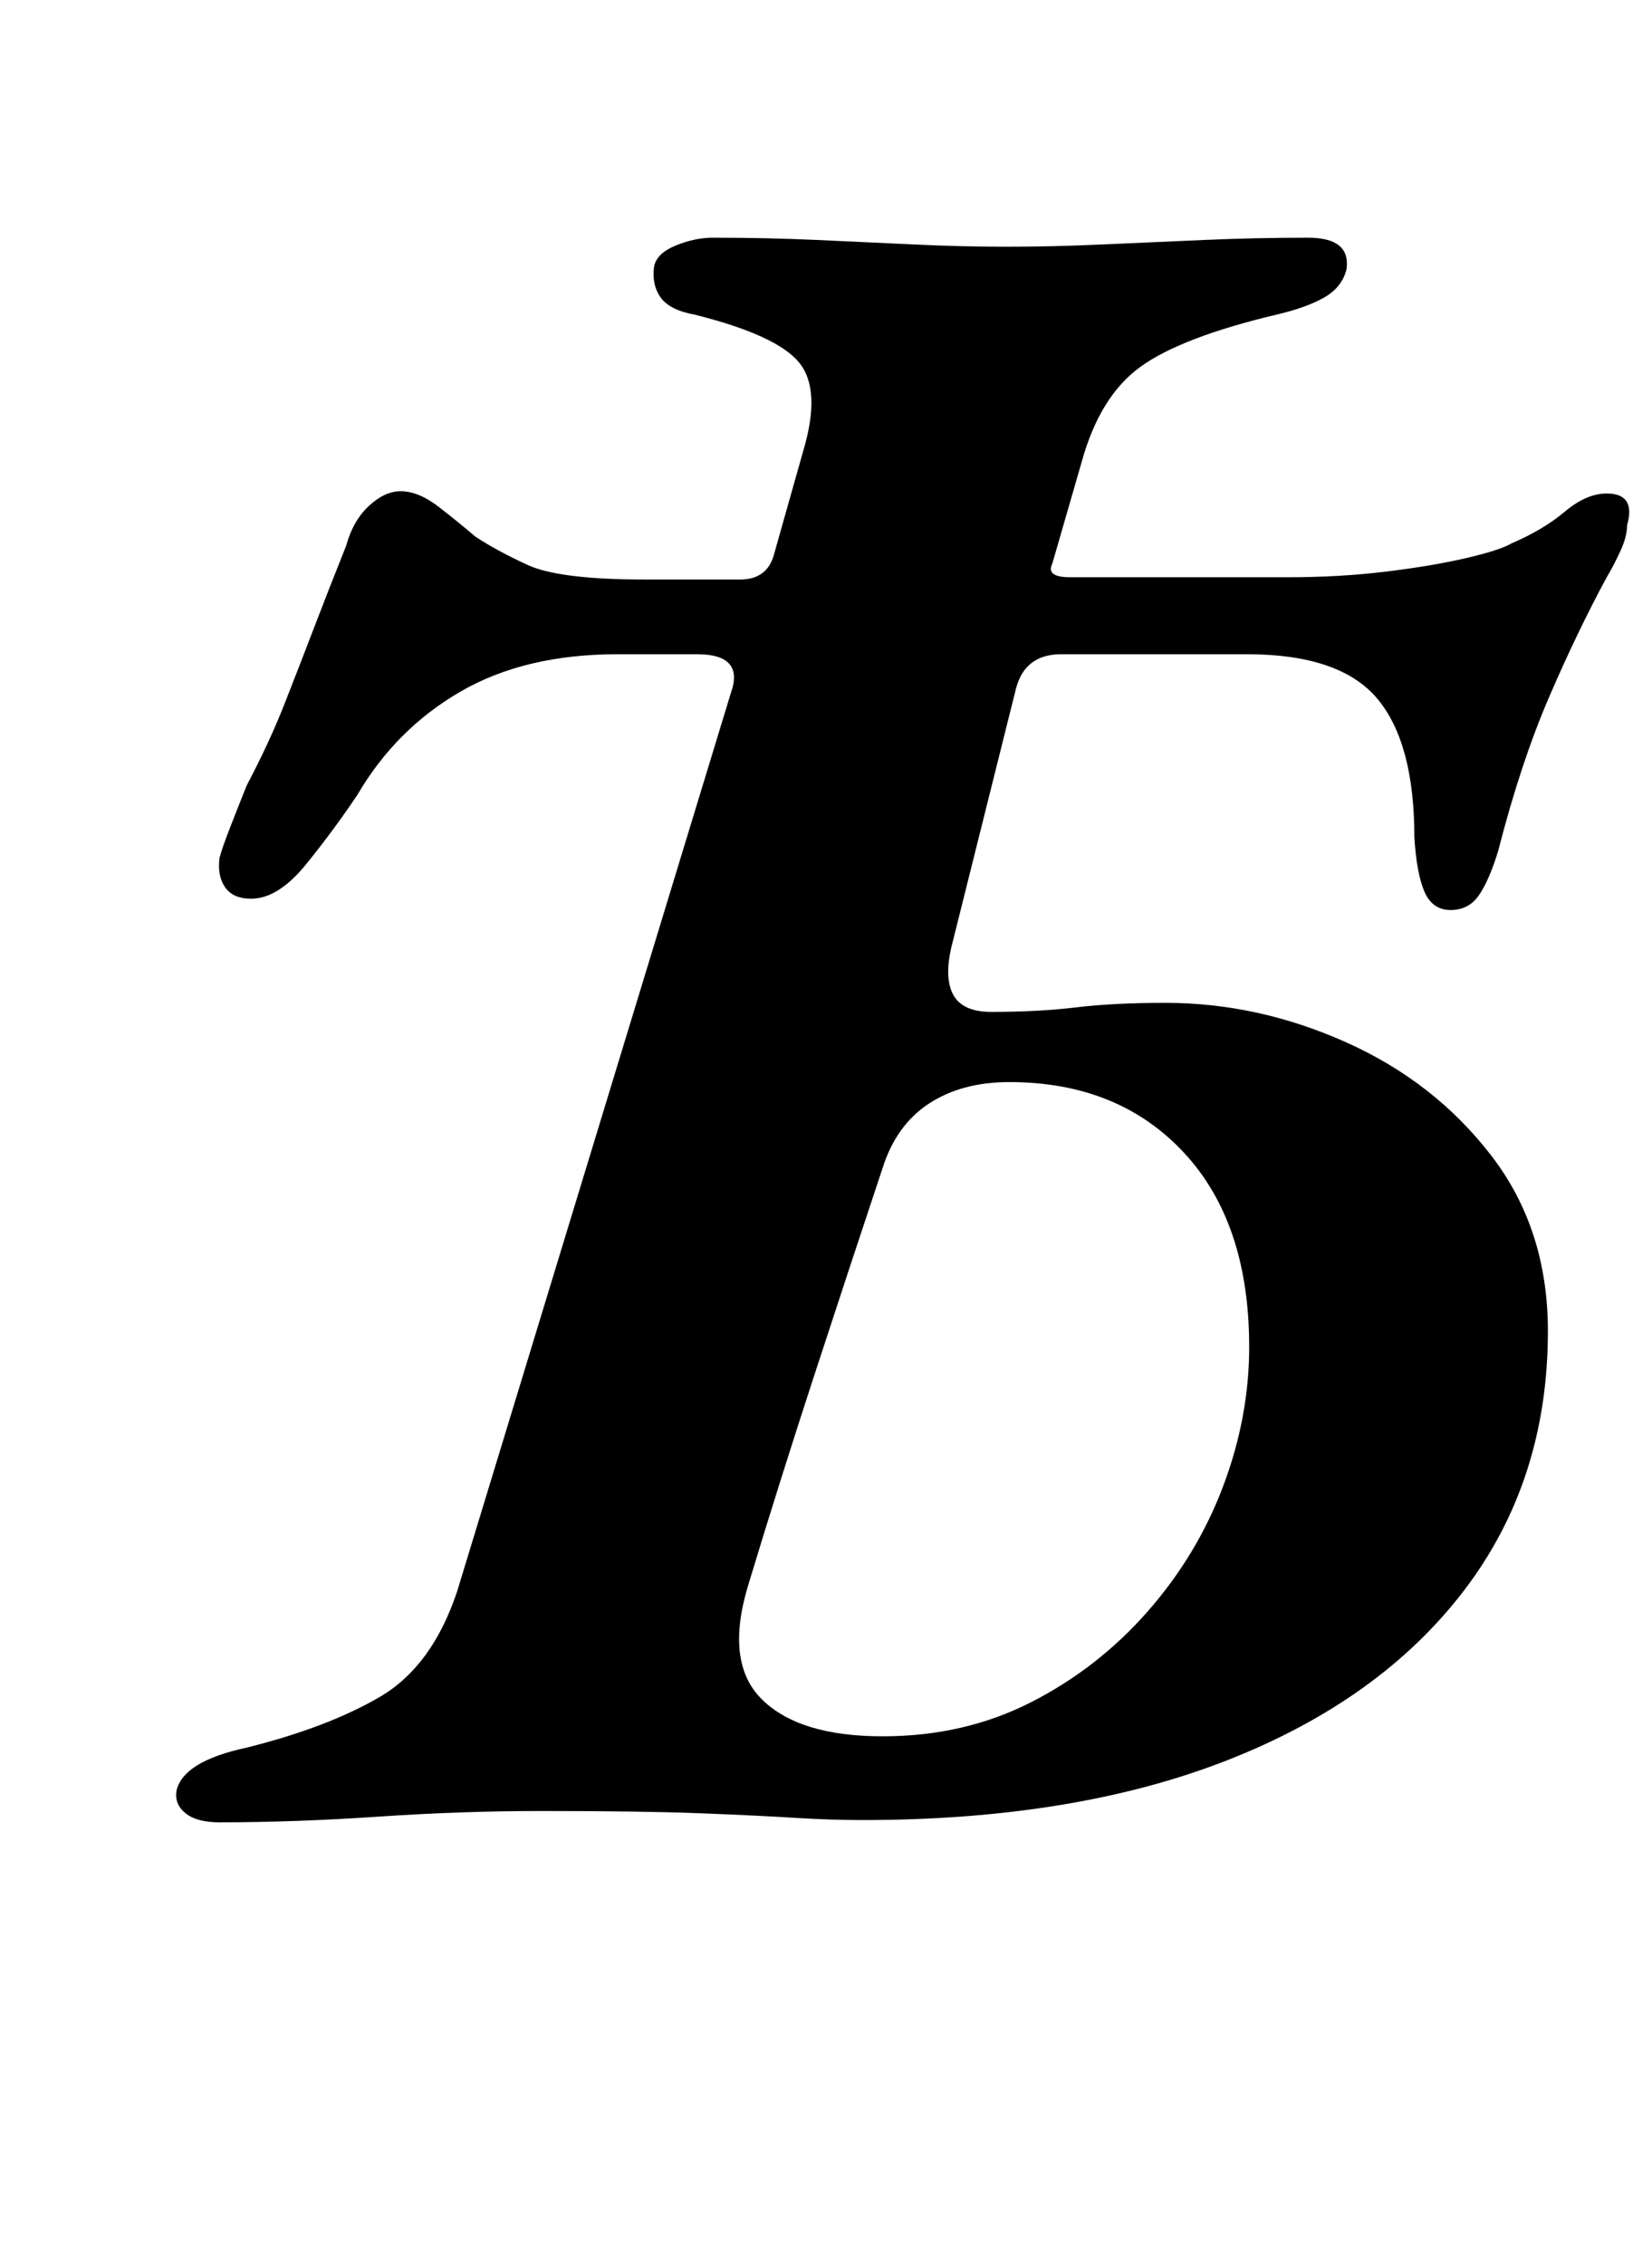 <?xml version="1.0" standalone="no"?>
<!DOCTYPE svg PUBLIC "-//W3C//DTD SVG 1.1//EN" "http://www.w3.org/Graphics/SVG/1.1/DTD/svg11.dtd" >
<svg xmlns="http://www.w3.org/2000/svg" xmlns:xlink="http://www.w3.org/1999/xlink" version="1.1" viewBox="-10 0 730 1000">
  <g transform="matrix(1 0 0 -1 0 800)">
   <path fill="currentColor"
d="M87 -5q-10 0 -15 4t-4 10q3 13 31 19q36 9 59 22.5t34 46.5l121 397q6 17 -15 17h-35q-41 0 -69.5 -16.5t-45.5 -45.5q-10 -15 -22.5 -30.5t-24.5 -15.5q-8 0 -11.5 5t-2.5 13q1 4 4.5 13t7.5 19q10 19 16.5 35.5t13 33.5t14.5 37q3 11 10 17.5t14 6.5q8 0 17 -7t16 -13
q9 -6 23 -12.5t52 -6.5h42q12 0 15 11l13 46q8 27 -2 39t-46 21q-11 2 -15 7.5t-3 13.5q1 6 9.5 9.5t16.5 3.5q24 0 46 -1t43 -2t41 -1t42 1t45 2t46 1q19 0 17 -14q-2 -8 -10 -12.5t-21 -7.5q-42 -10 -60 -23t-26 -42l-13 -45q-3 -6 8 -6h96q23 0 43.5 2.5t35.5 6t20 6.5
q14 6 23.5 14t18.5 8q13 0 9 -14q0 -5 -3 -11.5t-6 -11.5q-13 -24 -25.5 -53t-22.5 -68q-4 -13 -8.5 -19.5t-12.5 -6.5t-11.5 8t-4.5 24q0 42 -16.5 61.5t-57.5 19.5h-82q-16 0 -20 -15l-28 -112q-4 -15 0 -23t17 -8q21 0 37.5 2t39.5 2q41 0 80 -17.5t64 -50t25 -77.5
q0 -66 -37 -114.5t-104.5 -75t-161.5 -26.5q-14 0 -30 1t-41.5 2t-70.5 1q-35 0 -72 -2.5t-70 -2.5zM380 33q36 0 65.5 15t51.5 40t33.5 55.5t11.5 61.5q0 55 -29 86t-77 31q-21 0 -35.5 -9.5t-20.5 -28.5q-15 -45 -30.5 -92.5t-28.5 -90.5q-11 -35 5.5 -51.5t53.5 -16.5z
" />
  </g>

</svg>

